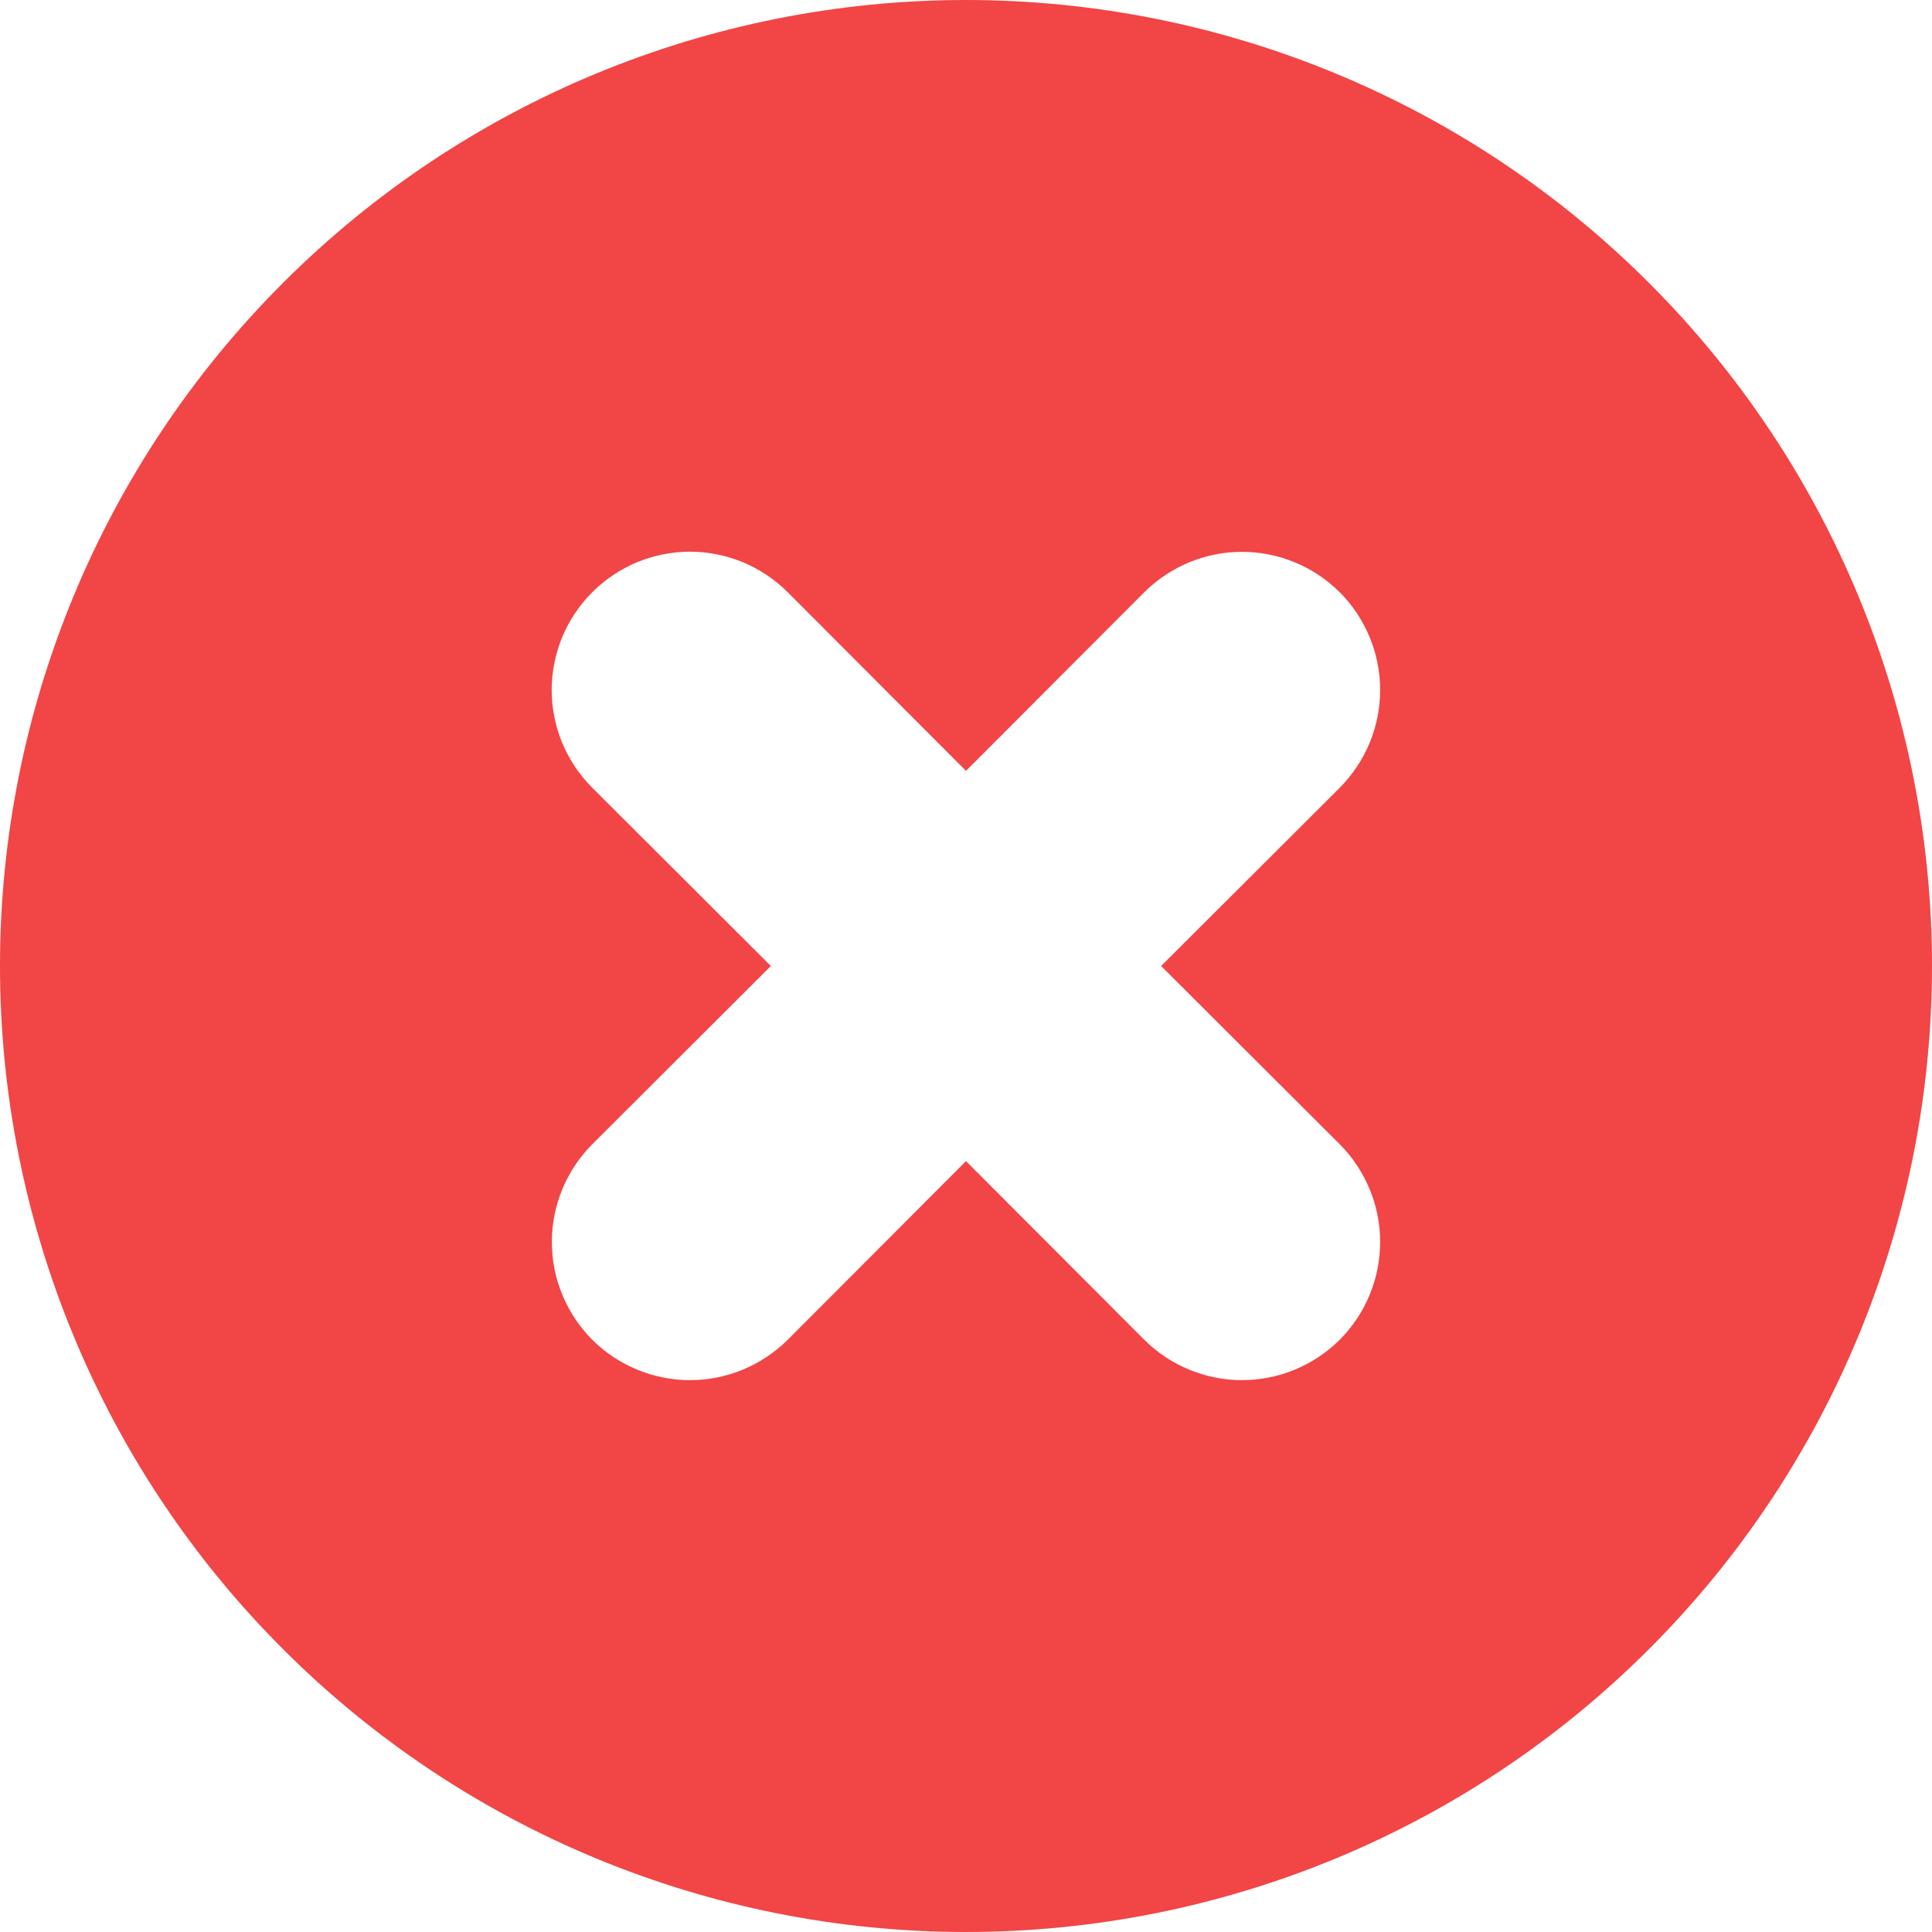 <svg width="11" height="11" viewBox="0 0 11 11" fill="none" xmlns="http://www.w3.org/2000/svg">
<path d="M11 5.5C11 6.959 10.421 8.358 9.389 9.389C8.358 10.421 6.959 11 5.5 11C4.041 11 2.642 10.421 1.611 9.389C0.579 8.358 0 6.959 0 5.5C0 4.041 0.579 2.642 1.611 1.611C2.642 0.579 4.041 0 5.5 0C6.959 0 8.358 0.579 9.389 1.611C10.421 2.642 11 4.041 11 5.5ZM3.372 3.372C3.299 3.445 3.241 3.532 3.201 3.627C3.162 3.723 3.141 3.825 3.141 3.929C3.141 4.032 3.162 4.134 3.201 4.23C3.241 4.325 3.299 4.412 3.372 4.485L4.389 5.5L3.372 6.515C3.225 6.663 3.142 6.863 3.142 7.071C3.142 7.28 3.225 7.48 3.372 7.628C3.52 7.775 3.72 7.858 3.929 7.858C4.137 7.858 4.337 7.775 4.485 7.628L5.5 6.611L6.515 7.628C6.663 7.775 6.863 7.858 7.071 7.858C7.28 7.858 7.48 7.775 7.628 7.628C7.775 7.48 7.858 7.28 7.858 7.071C7.858 6.863 7.775 6.663 7.628 6.515L6.611 5.5L7.628 4.485C7.775 4.337 7.858 4.137 7.858 3.929C7.858 3.72 7.775 3.52 7.628 3.372C7.48 3.225 7.28 3.142 7.071 3.142C6.863 3.142 6.663 3.225 6.515 3.372L5.5 4.389L4.485 3.372C4.412 3.299 4.325 3.241 4.23 3.201C4.134 3.162 4.032 3.141 3.929 3.141C3.825 3.141 3.723 3.162 3.627 3.201C3.532 3.241 3.445 3.299 3.372 3.372Z" fill="#F24545"/>
</svg>
